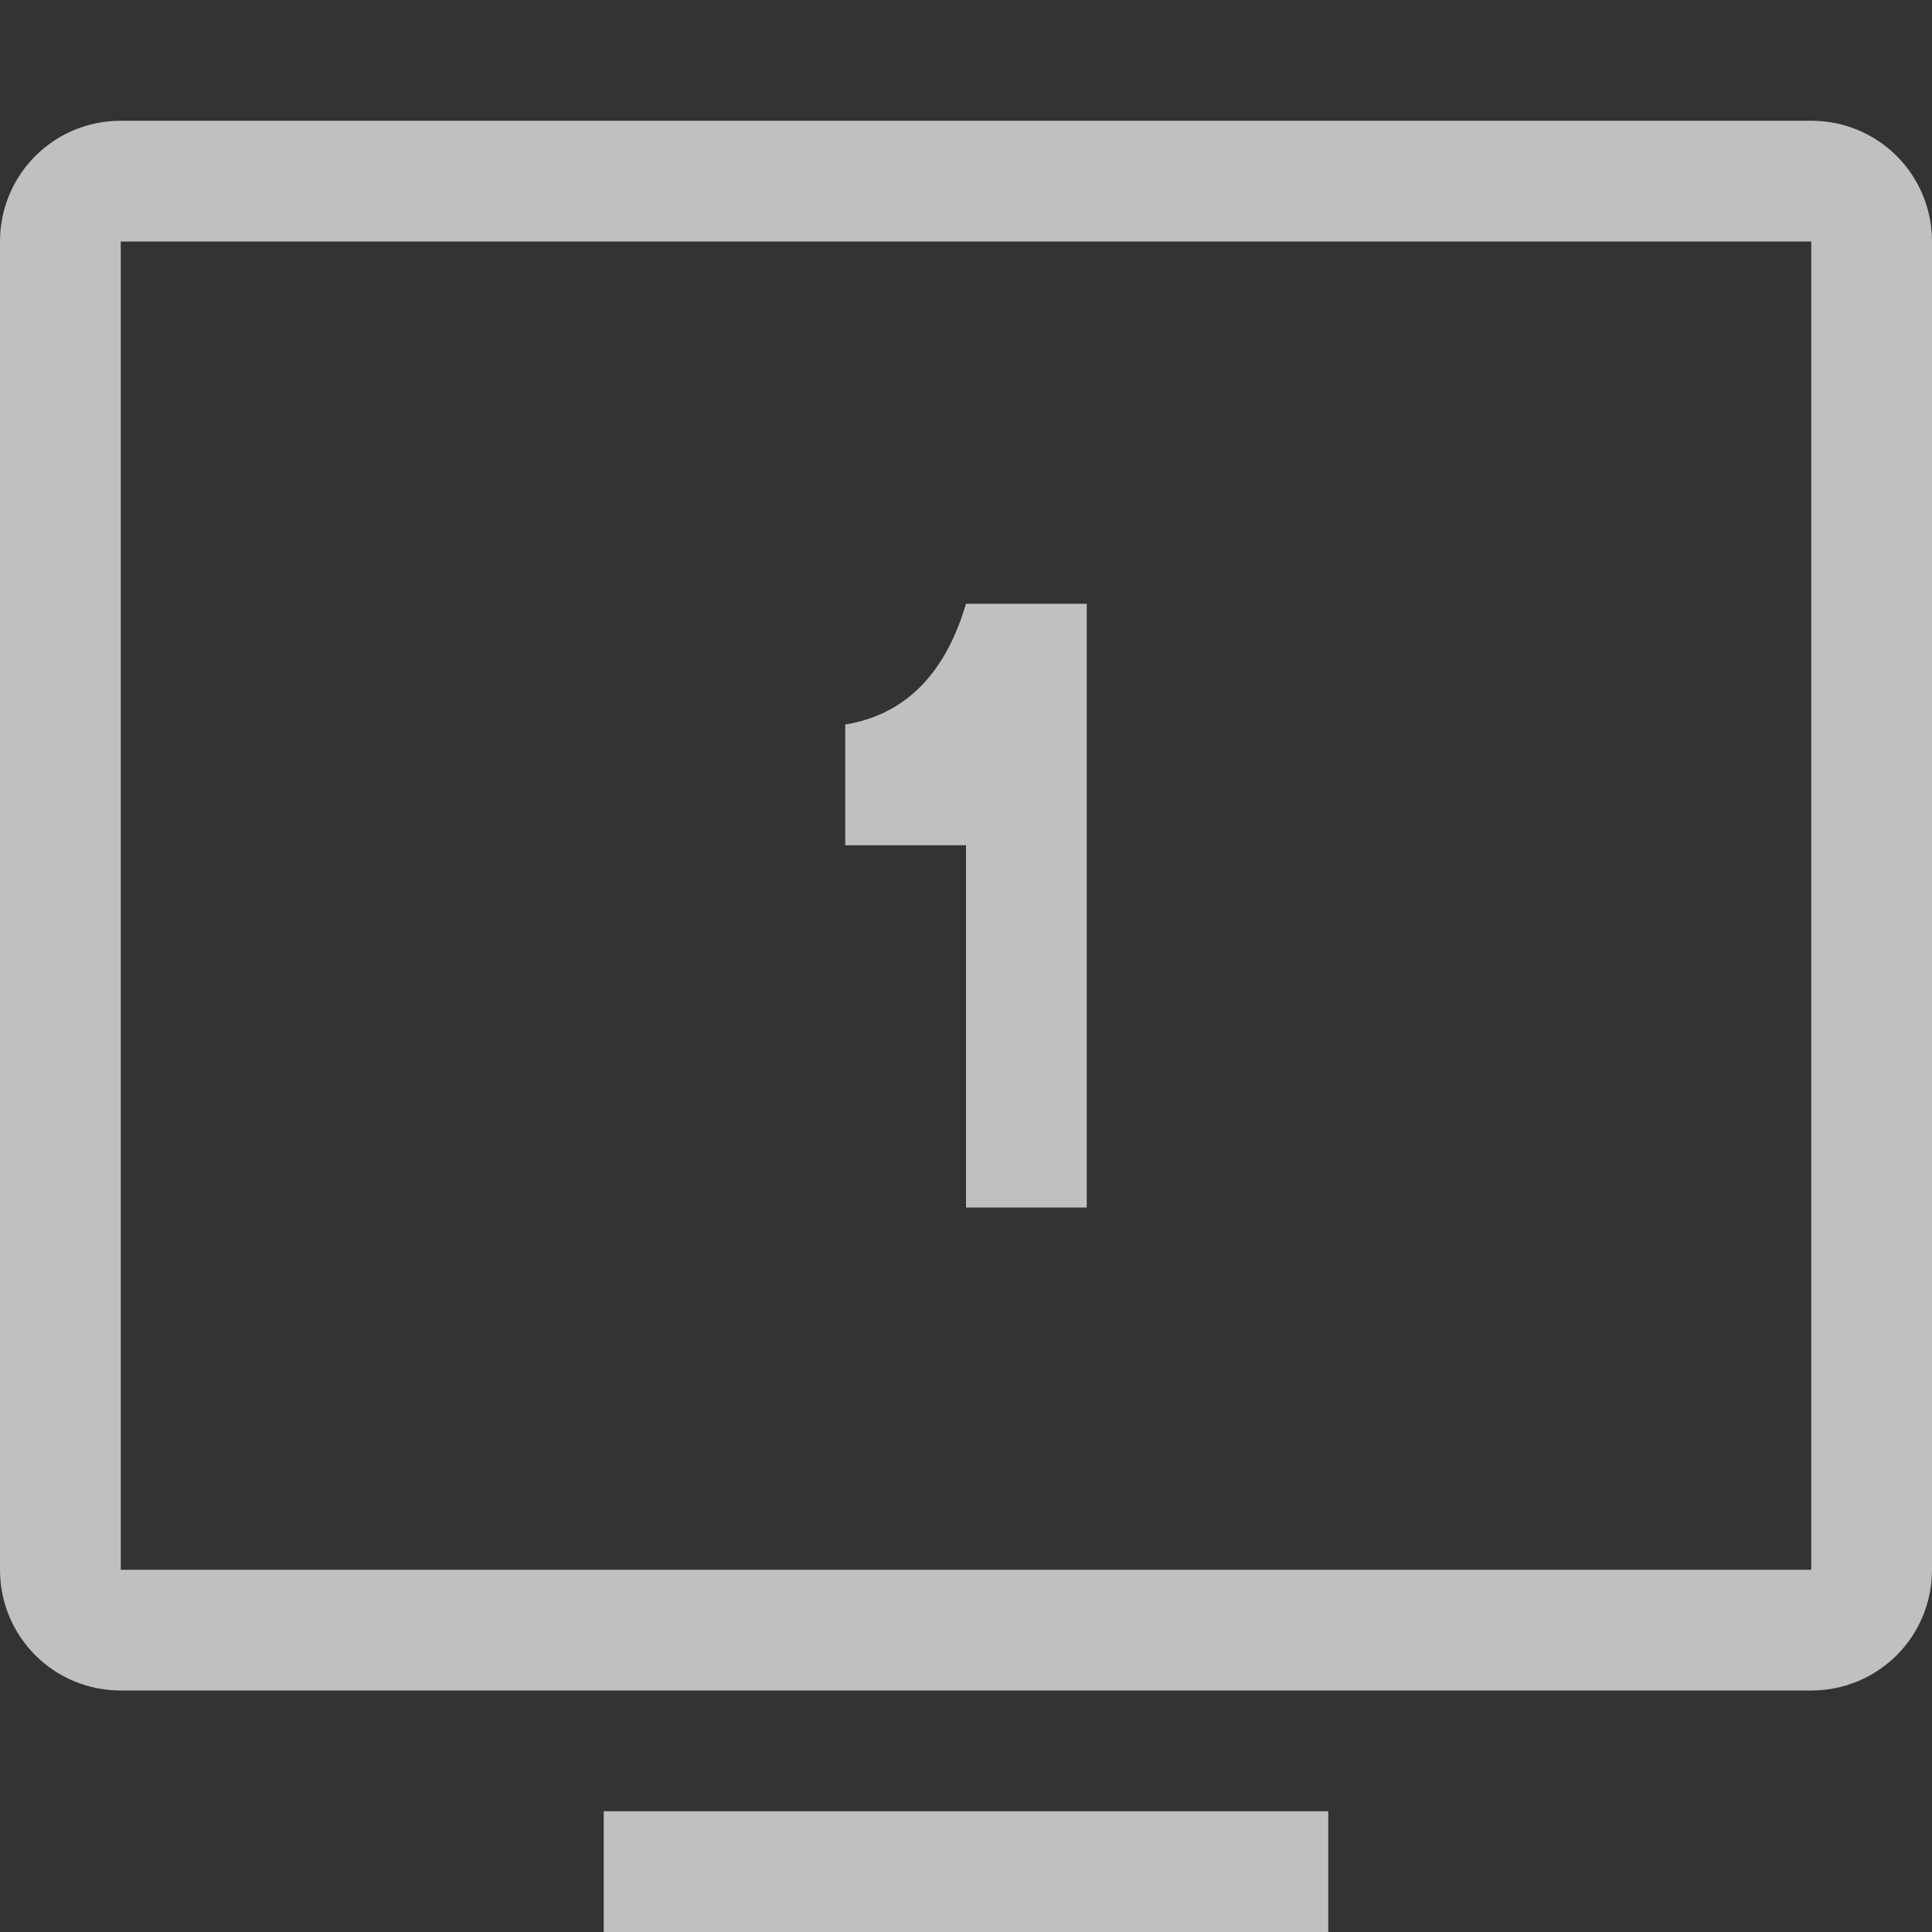 <svg xmlns="http://www.w3.org/2000/svg" width="16" height="16">
    <rect width="100%" height="100%" fill="#333333" stroke="none"/>
    <path fill="#fdfdfd" fill-opacity=".7" d="M1 1c-.554 0-1 .446-1 1v11c0 .554.446 1 1 1h14c.554 0 1-.446 1-1V2c0-.554-.446-1-1-1H1zm0 1h14v11H1V2zm7 3c-.18.608-.525.922-1 1v1h1v3h1V5H8zM5 15v1h6v-1H5z"/>
</svg>
